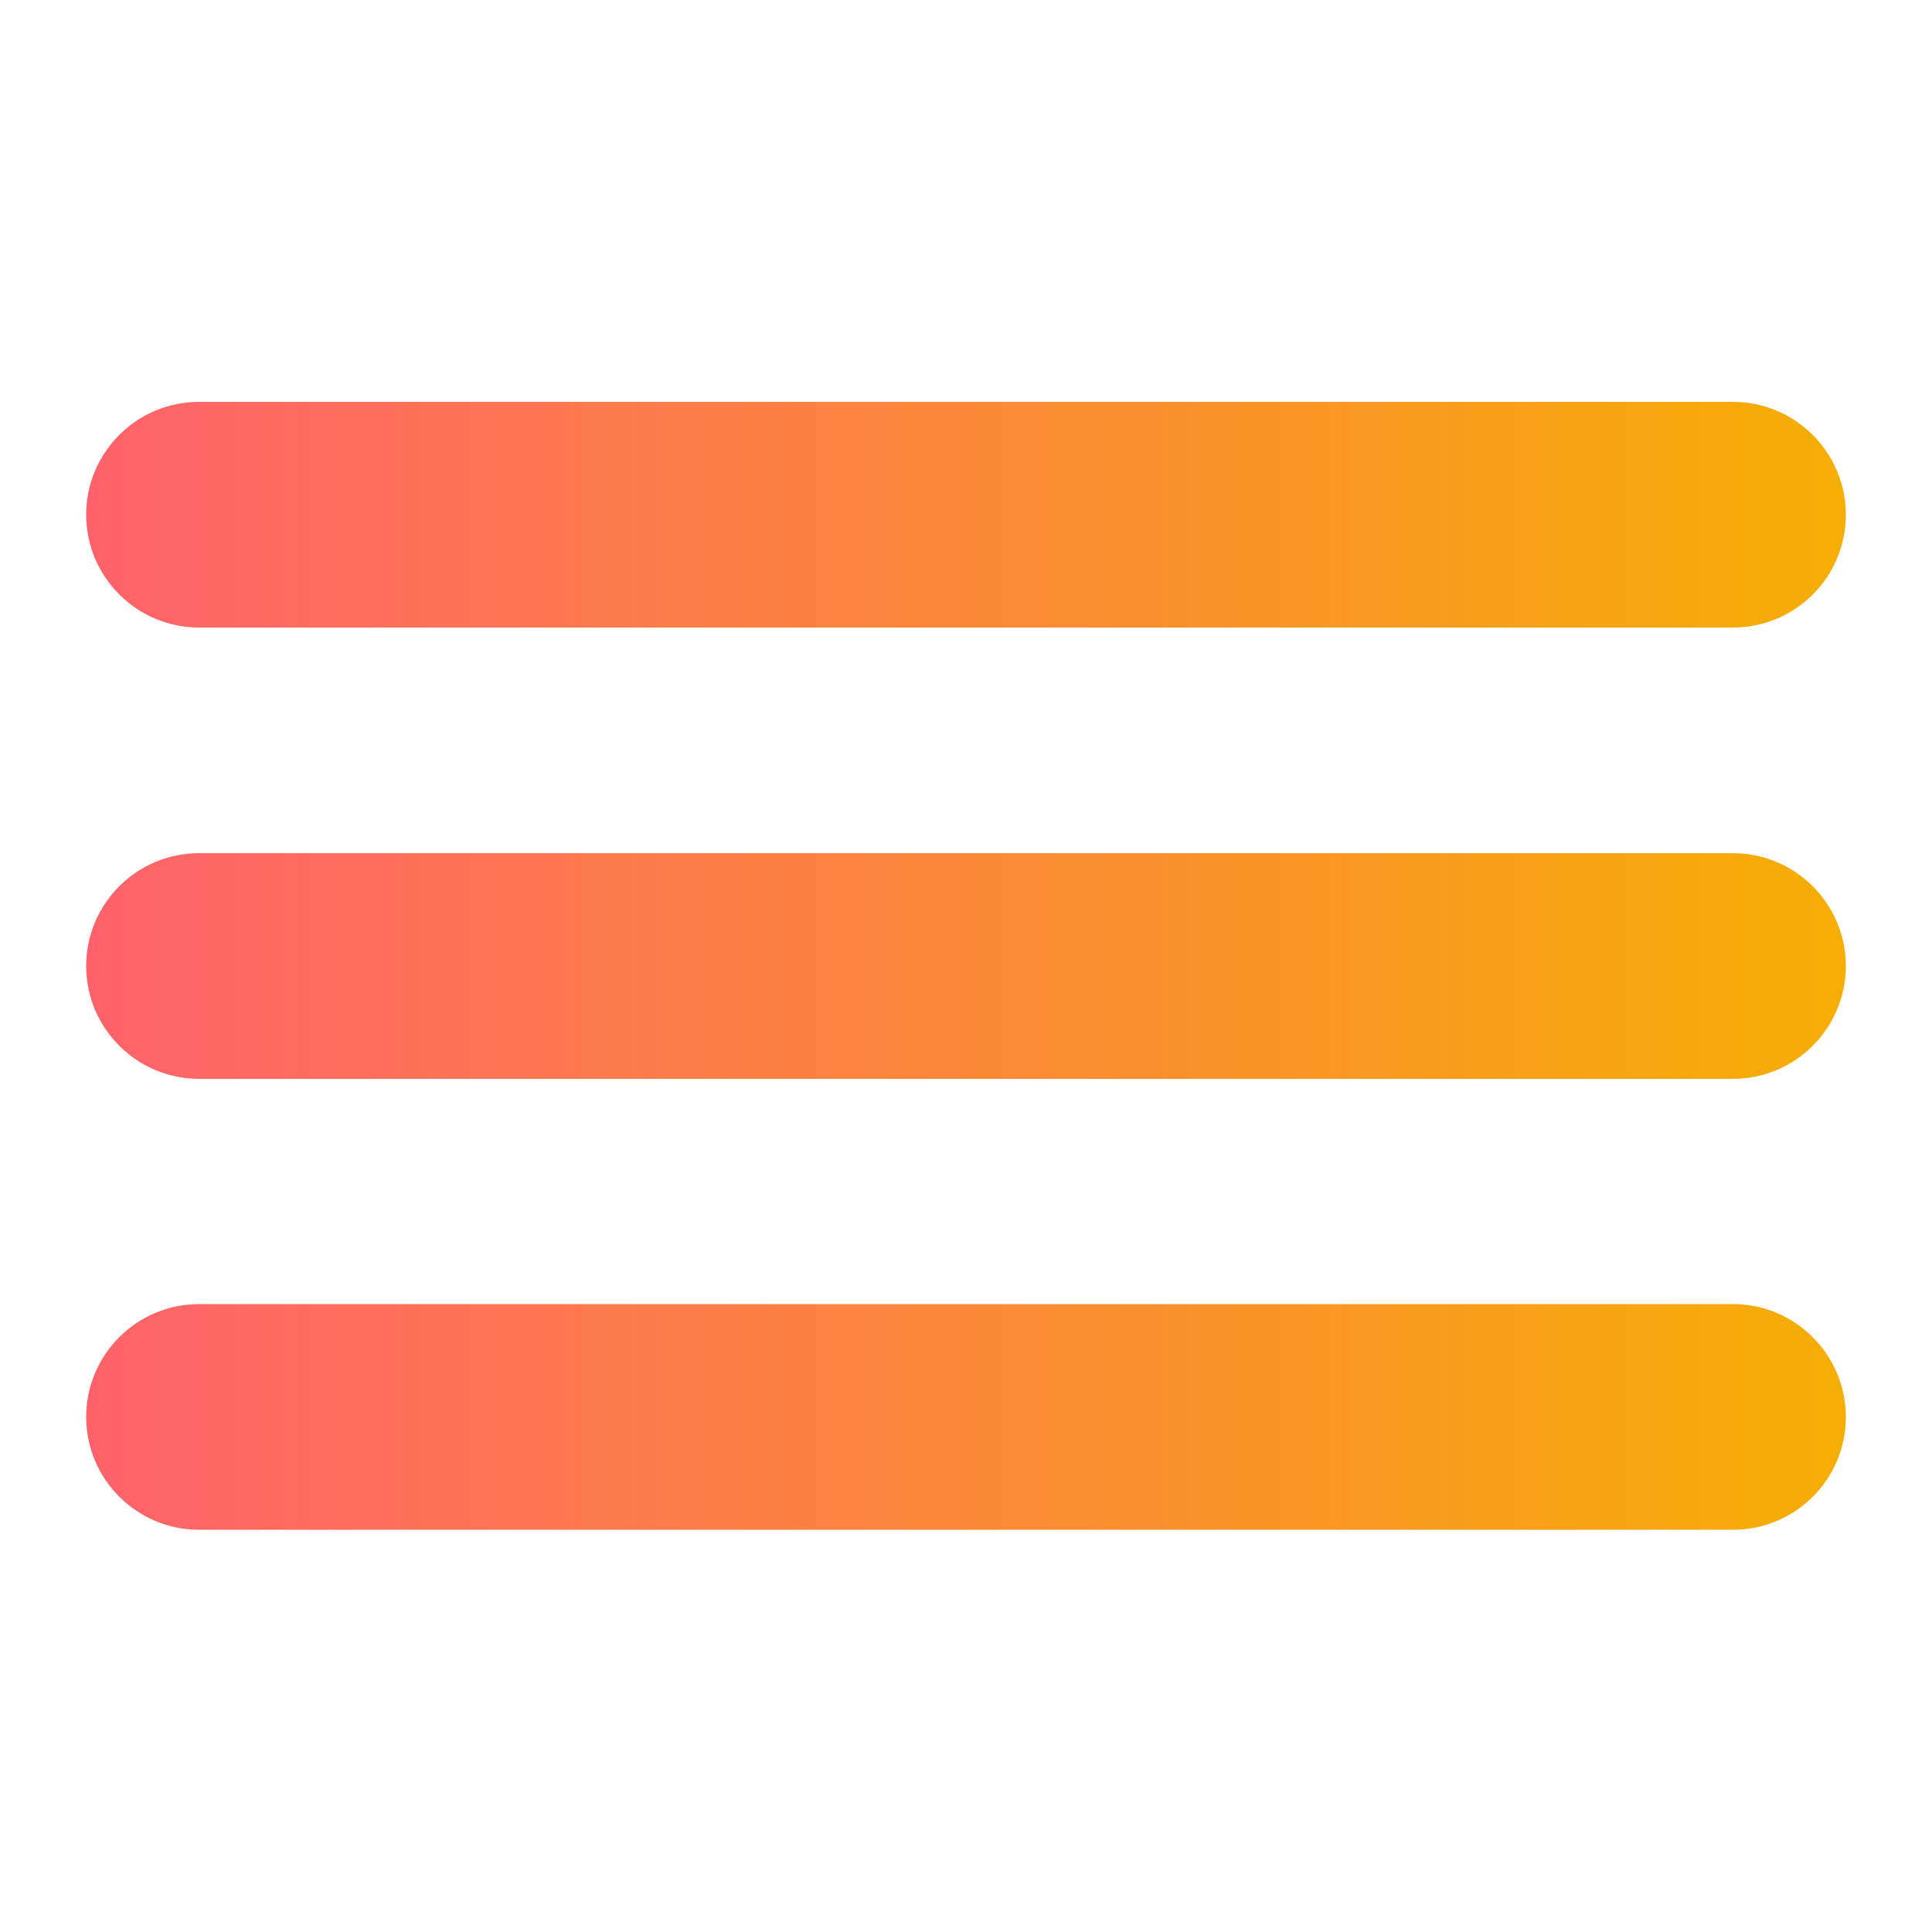 <?xml version="1.0" encoding="utf-8"?>
<!-- Generator: Adobe Illustrator 22.1.0, SVG Export Plug-In . SVG Version: 6.00 Build 0)  -->
<svg version="1.1" id="Layer_1" xmlns="http://www.w3.org/2000/svg" xmlns:xlink="http://www.w3.org/1999/xlink" x="0px" y="0px"
	 viewBox="0 0 500 500" style="enable-background:new 0 0 500 500;" xml:space="preserve">
<style type="text/css">
	.st0{fill:url(#SVGID_1_);}
	.st1{fill:url(#SVGID_2_);}
	.st2{fill:url(#SVGID_3_);}
</style>
<g>
	<linearGradient id="SVGID_1_" gradientUnits="userSpaceOnUse" x1="22.333" y1="133.248" x2="477.667" y2="133.248">
		<stop  offset="0" style="stop-color:#FF626B"/>
		<stop  offset="1" style="stop-color:#F6AE04"/>
	</linearGradient>
	<path class="st0" d="M448.5,162.4h-397c-16.1,0-29.2-13.1-29.2-29.2v0c0-16.1,13.1-29.2,29.2-29.2h397c16.1,0,29.2,13.1,29.2,29.2
		v0C477.7,149.4,464.6,162.4,448.5,162.4z"/>
	<linearGradient id="SVGID_2_" gradientUnits="userSpaceOnUse" x1="22.333" y1="250" x2="477.667" y2="250">
		<stop  offset="0" style="stop-color:#FF626B"/>
		<stop  offset="1" style="stop-color:#F6AE04"/>
	</linearGradient>
	<path class="st1" d="M448.5,279.2h-397c-16.1,0-29.2-13.1-29.2-29.2v0c0-16.1,13.1-29.2,29.2-29.2h397c16.1,0,29.2,13.1,29.2,29.2
		v0C477.7,266.1,464.6,279.2,448.5,279.2z"/>
	<linearGradient id="SVGID_3_" gradientUnits="userSpaceOnUse" x1="22.333" y1="366.752" x2="477.667" y2="366.752">
		<stop  offset="0" style="stop-color:#FF626B"/>
		<stop  offset="1" style="stop-color:#F6AE04"/>
	</linearGradient>
	<path class="st2" d="M448.5,395.9h-397c-16.1,0-29.2-13.1-29.2-29.2v0c0-16.1,13.1-29.2,29.2-29.2h397c16.1,0,29.2,13.1,29.2,29.2
		v0C477.7,382.9,464.6,395.9,448.5,395.9z"/>
</g>
</svg>
